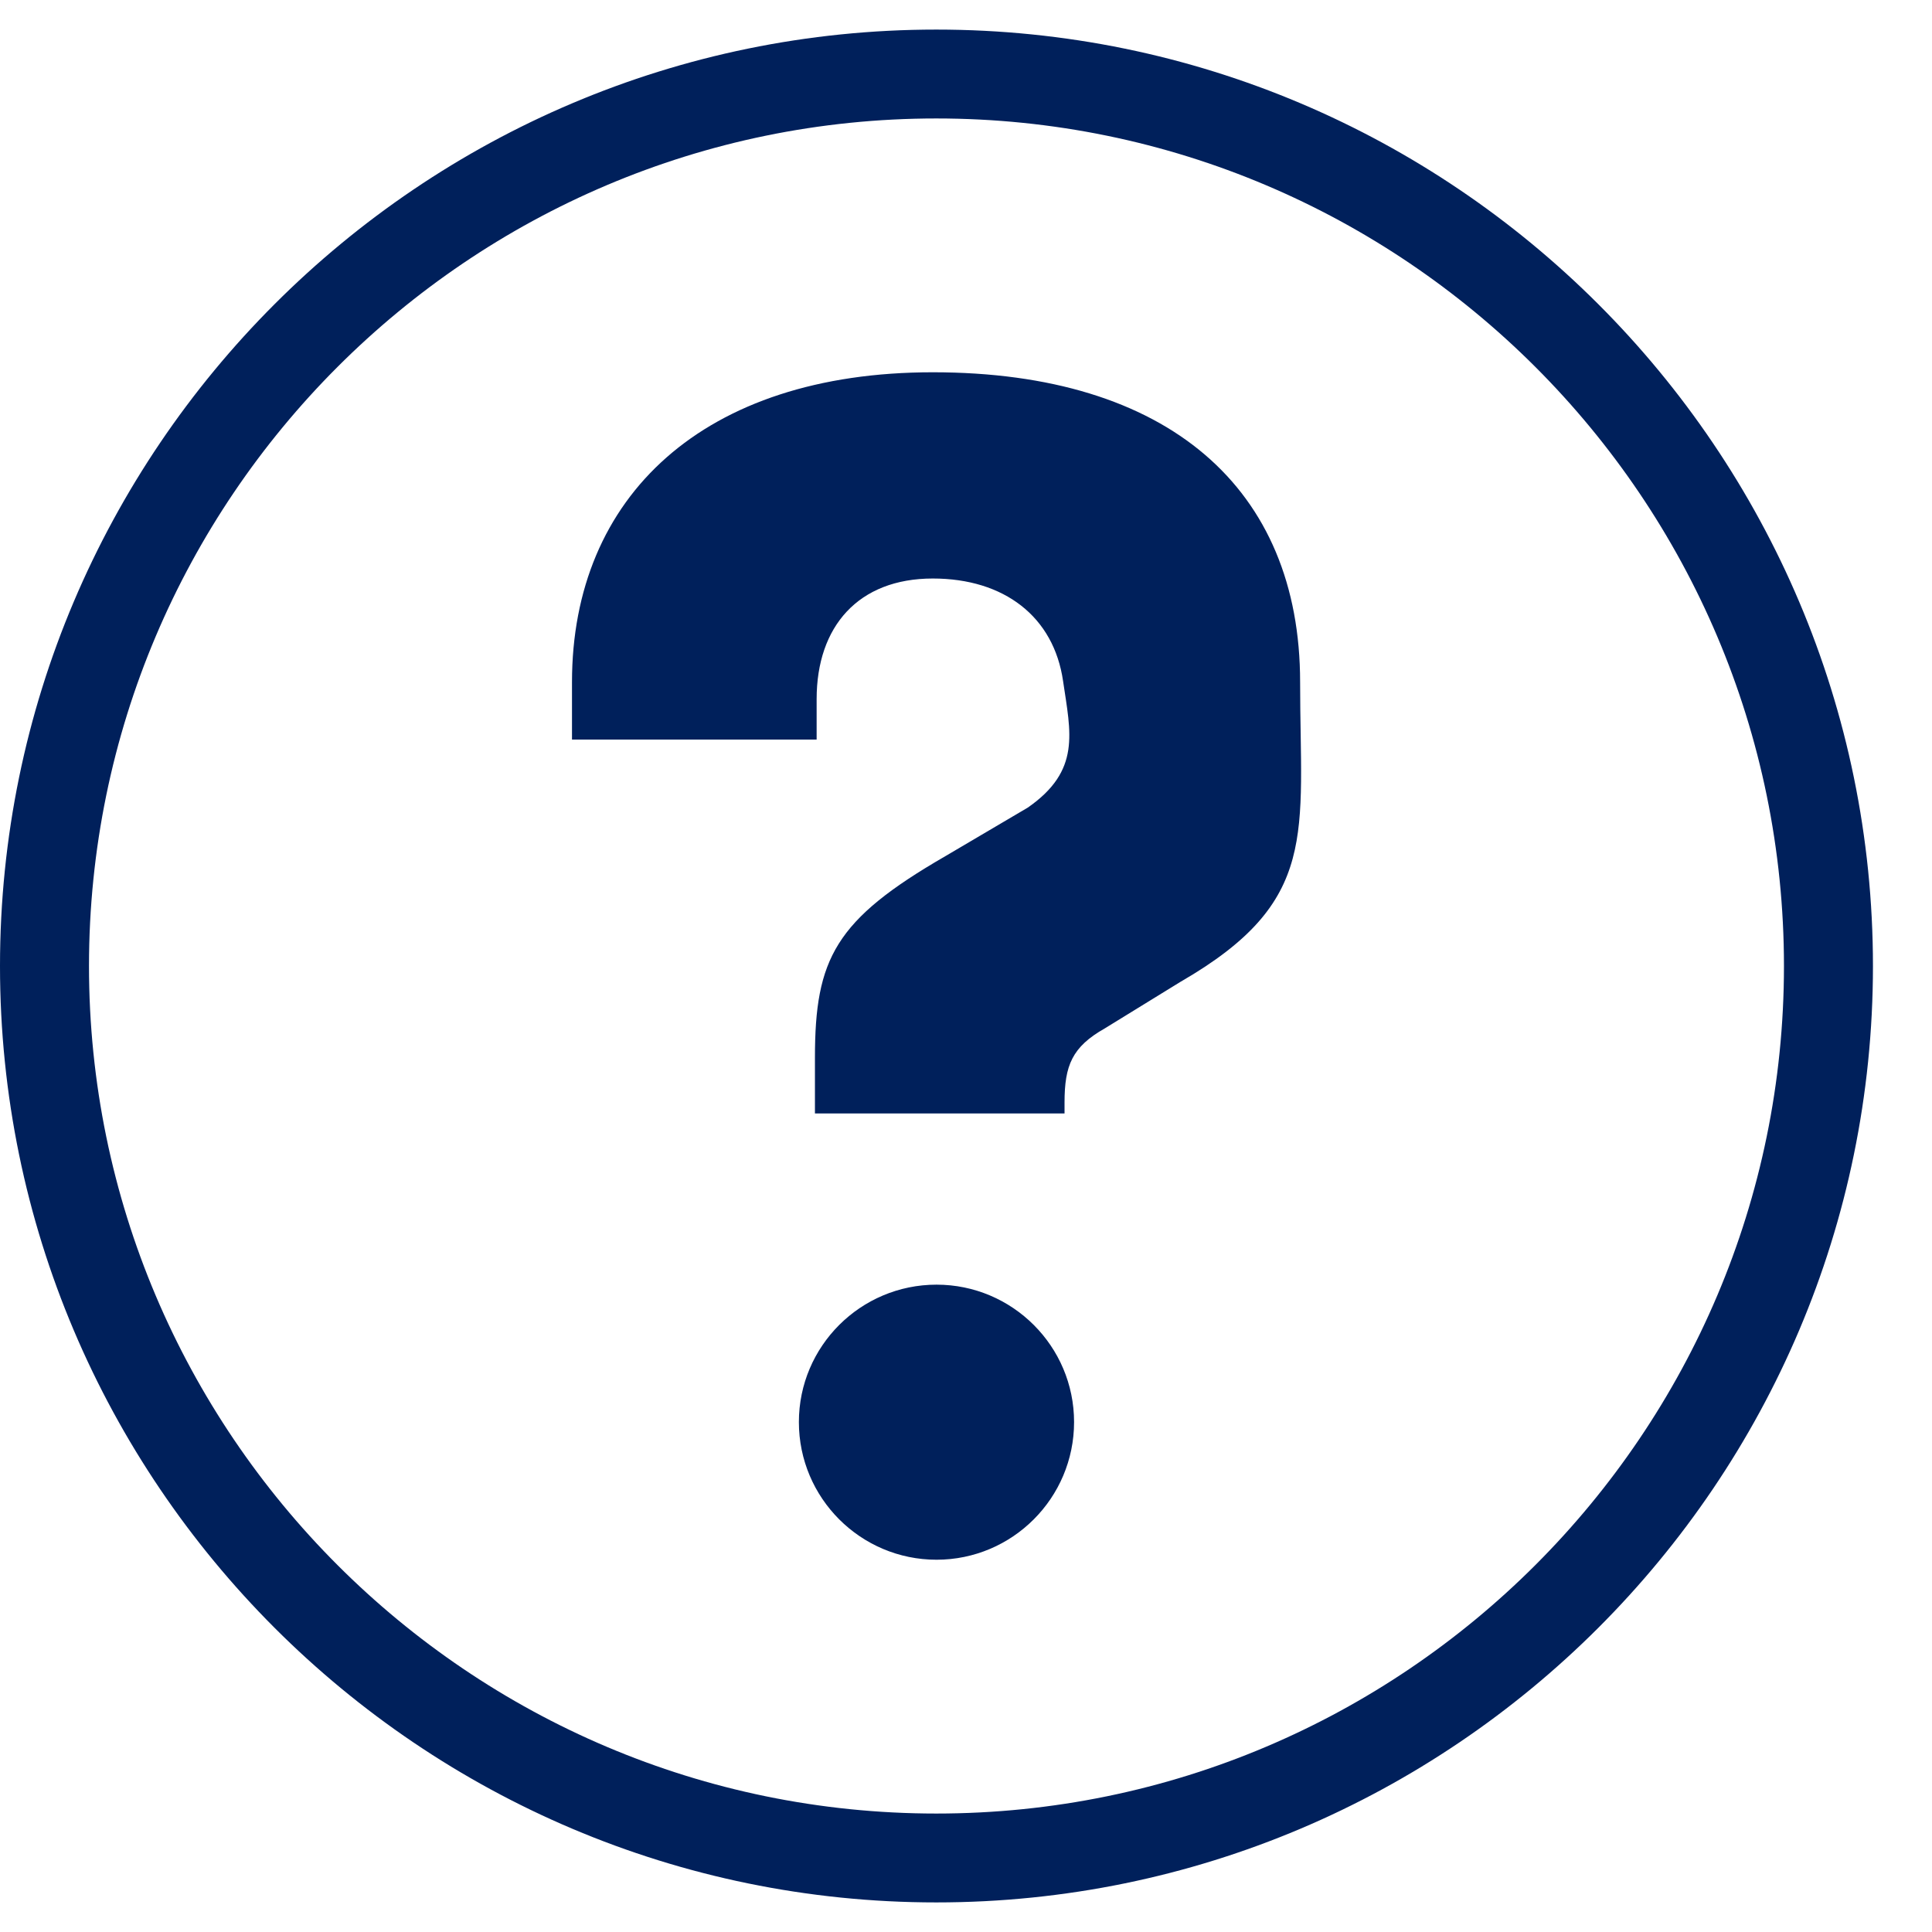 <?xml version="1.0" encoding="UTF-8"?>
<svg width="16px" height="16px" viewBox="0 0 16 16" version="1.1" xmlns="http://www.w3.org/2000/svg" xmlns:xlink="http://www.w3.org/1999/xlink">
    
    <title>Icon/question</title>
    <desc>Created with sketchtool.</desc>
    <g id="Icons" stroke="none" stroke-width="1" fill="none" fill-rule="evenodd">
        <g id="Icon/question" fill="#00205B">
            <path d="M7.754,15.019 C3.885,15.019 0.737,11.87 0.737,8 C0.737,4.13 3.885,0.981 7.754,0.981 C11.625,0.981 14.774,4.13 14.774,8 C14.774,11.87 11.625,15.019 7.754,15.019 M7.754,0.245 C3.479,0.245 -0,3.724 -0,8 C-0,12.276 3.479,15.755 7.754,15.755 C12.031,15.755 15.511,12.276 15.511,8 C15.511,3.724 12.031,0.245 7.754,0.245 M7.756,10.639 C7.127,10.639 6.616,11.149 6.616,11.777 C6.616,12.406 7.127,12.917 7.756,12.917 C8.384,12.917 8.895,12.406 8.895,11.777 C8.895,11.149 8.384,10.639 7.756,10.639 M7.725,3.083 C5.828,3.083 4.737,4.109 4.737,5.649 L4.737,6.125 L6.763,6.125 L6.763,5.79 C6.763,5.187 7.109,4.791 7.725,4.791 C8.316,4.791 8.727,5.107 8.804,5.641 C8.867,6.07 8.953,6.381 8.512,6.688 L7.828,7.091 C6.916,7.618 6.749,7.939 6.749,8.76 L6.749,9.221 L8.816,9.221 L8.816,9.131 C8.816,8.823 8.879,8.67 9.149,8.517 L9.778,8.13 C10.932,7.463 10.767,6.907 10.767,5.649 C10.767,4.045 9.675,3.083 7.725,3.083" id="Icon-Color"></path>
        </g>
    </g>
</svg>